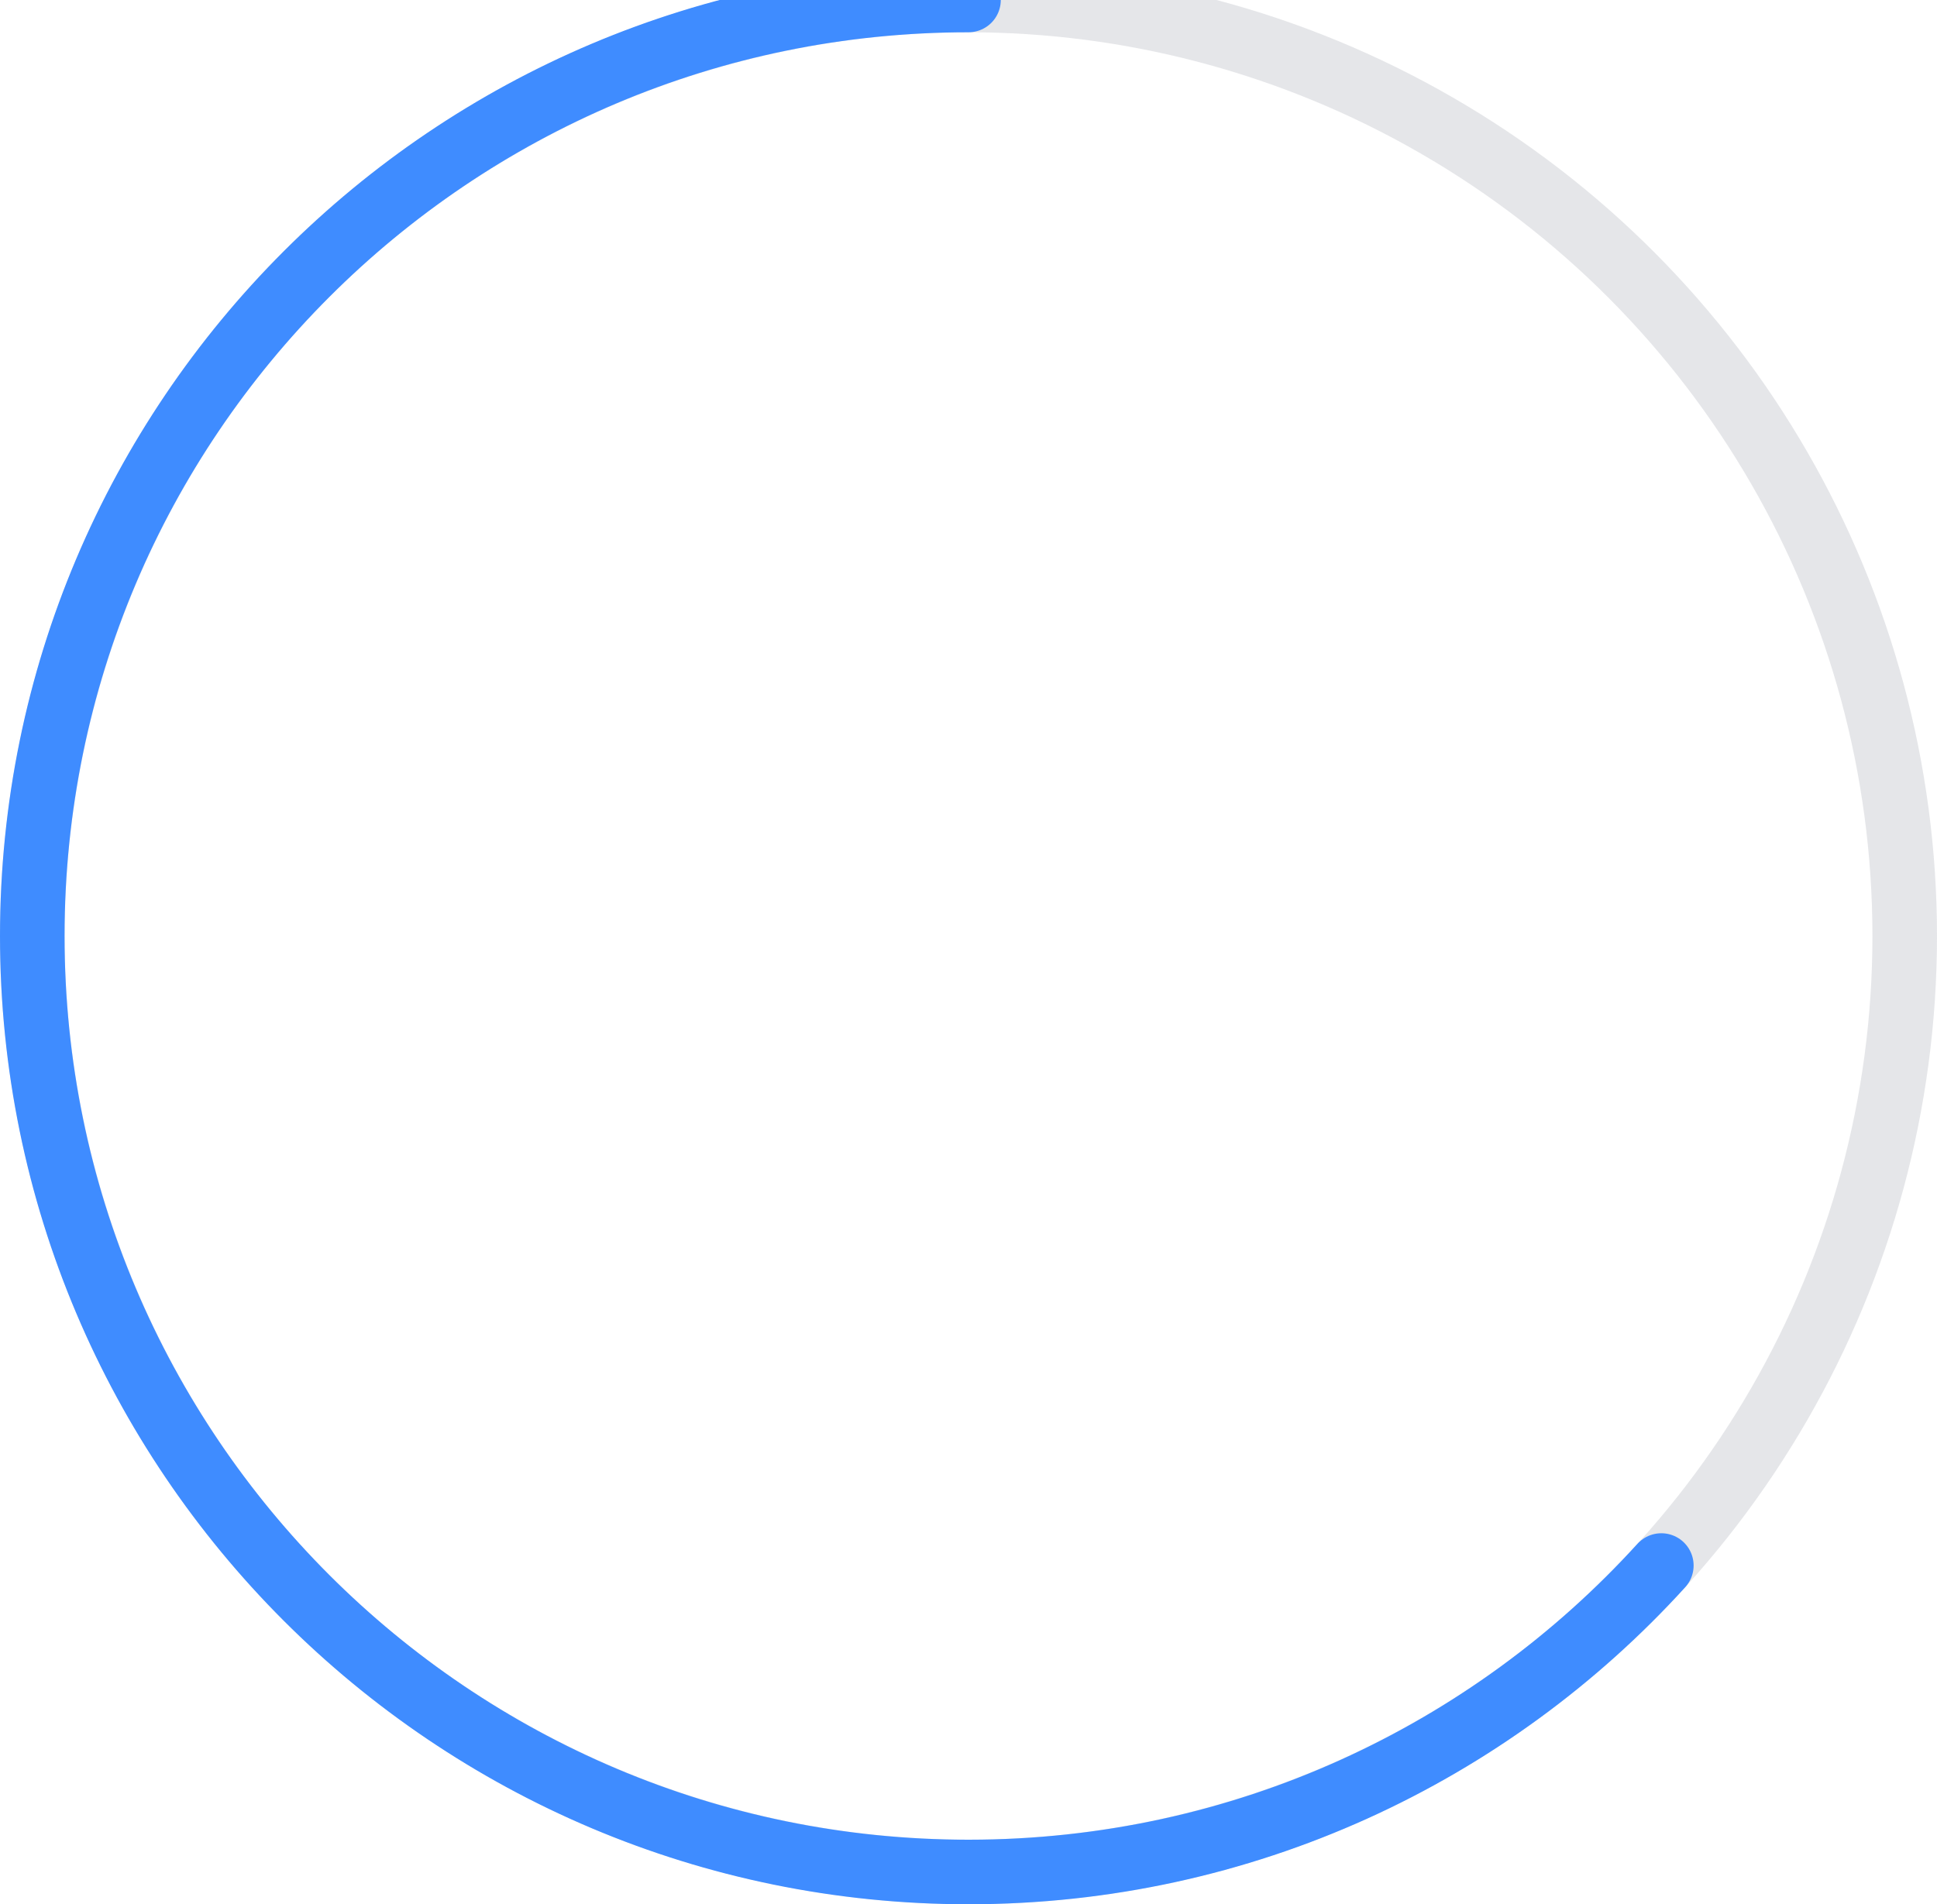 <svg width="60" height="59" viewBox="0 0 60 59" fill="none" xmlns="http://www.w3.org/2000/svg">
<circle cx="30" cy="29" r="29" stroke="#7D8592" stroke-opacity="0.202" stroke-width="2"/>
<path d="M30 0C13.984 0 1 12.984 1 29C1 45.016 13.984 58 30 58C38.506 58 46.156 54.338 51.461 48.505" stroke="#3F8CFF" stroke-width="2" stroke-linecap="round"/>
</svg>
